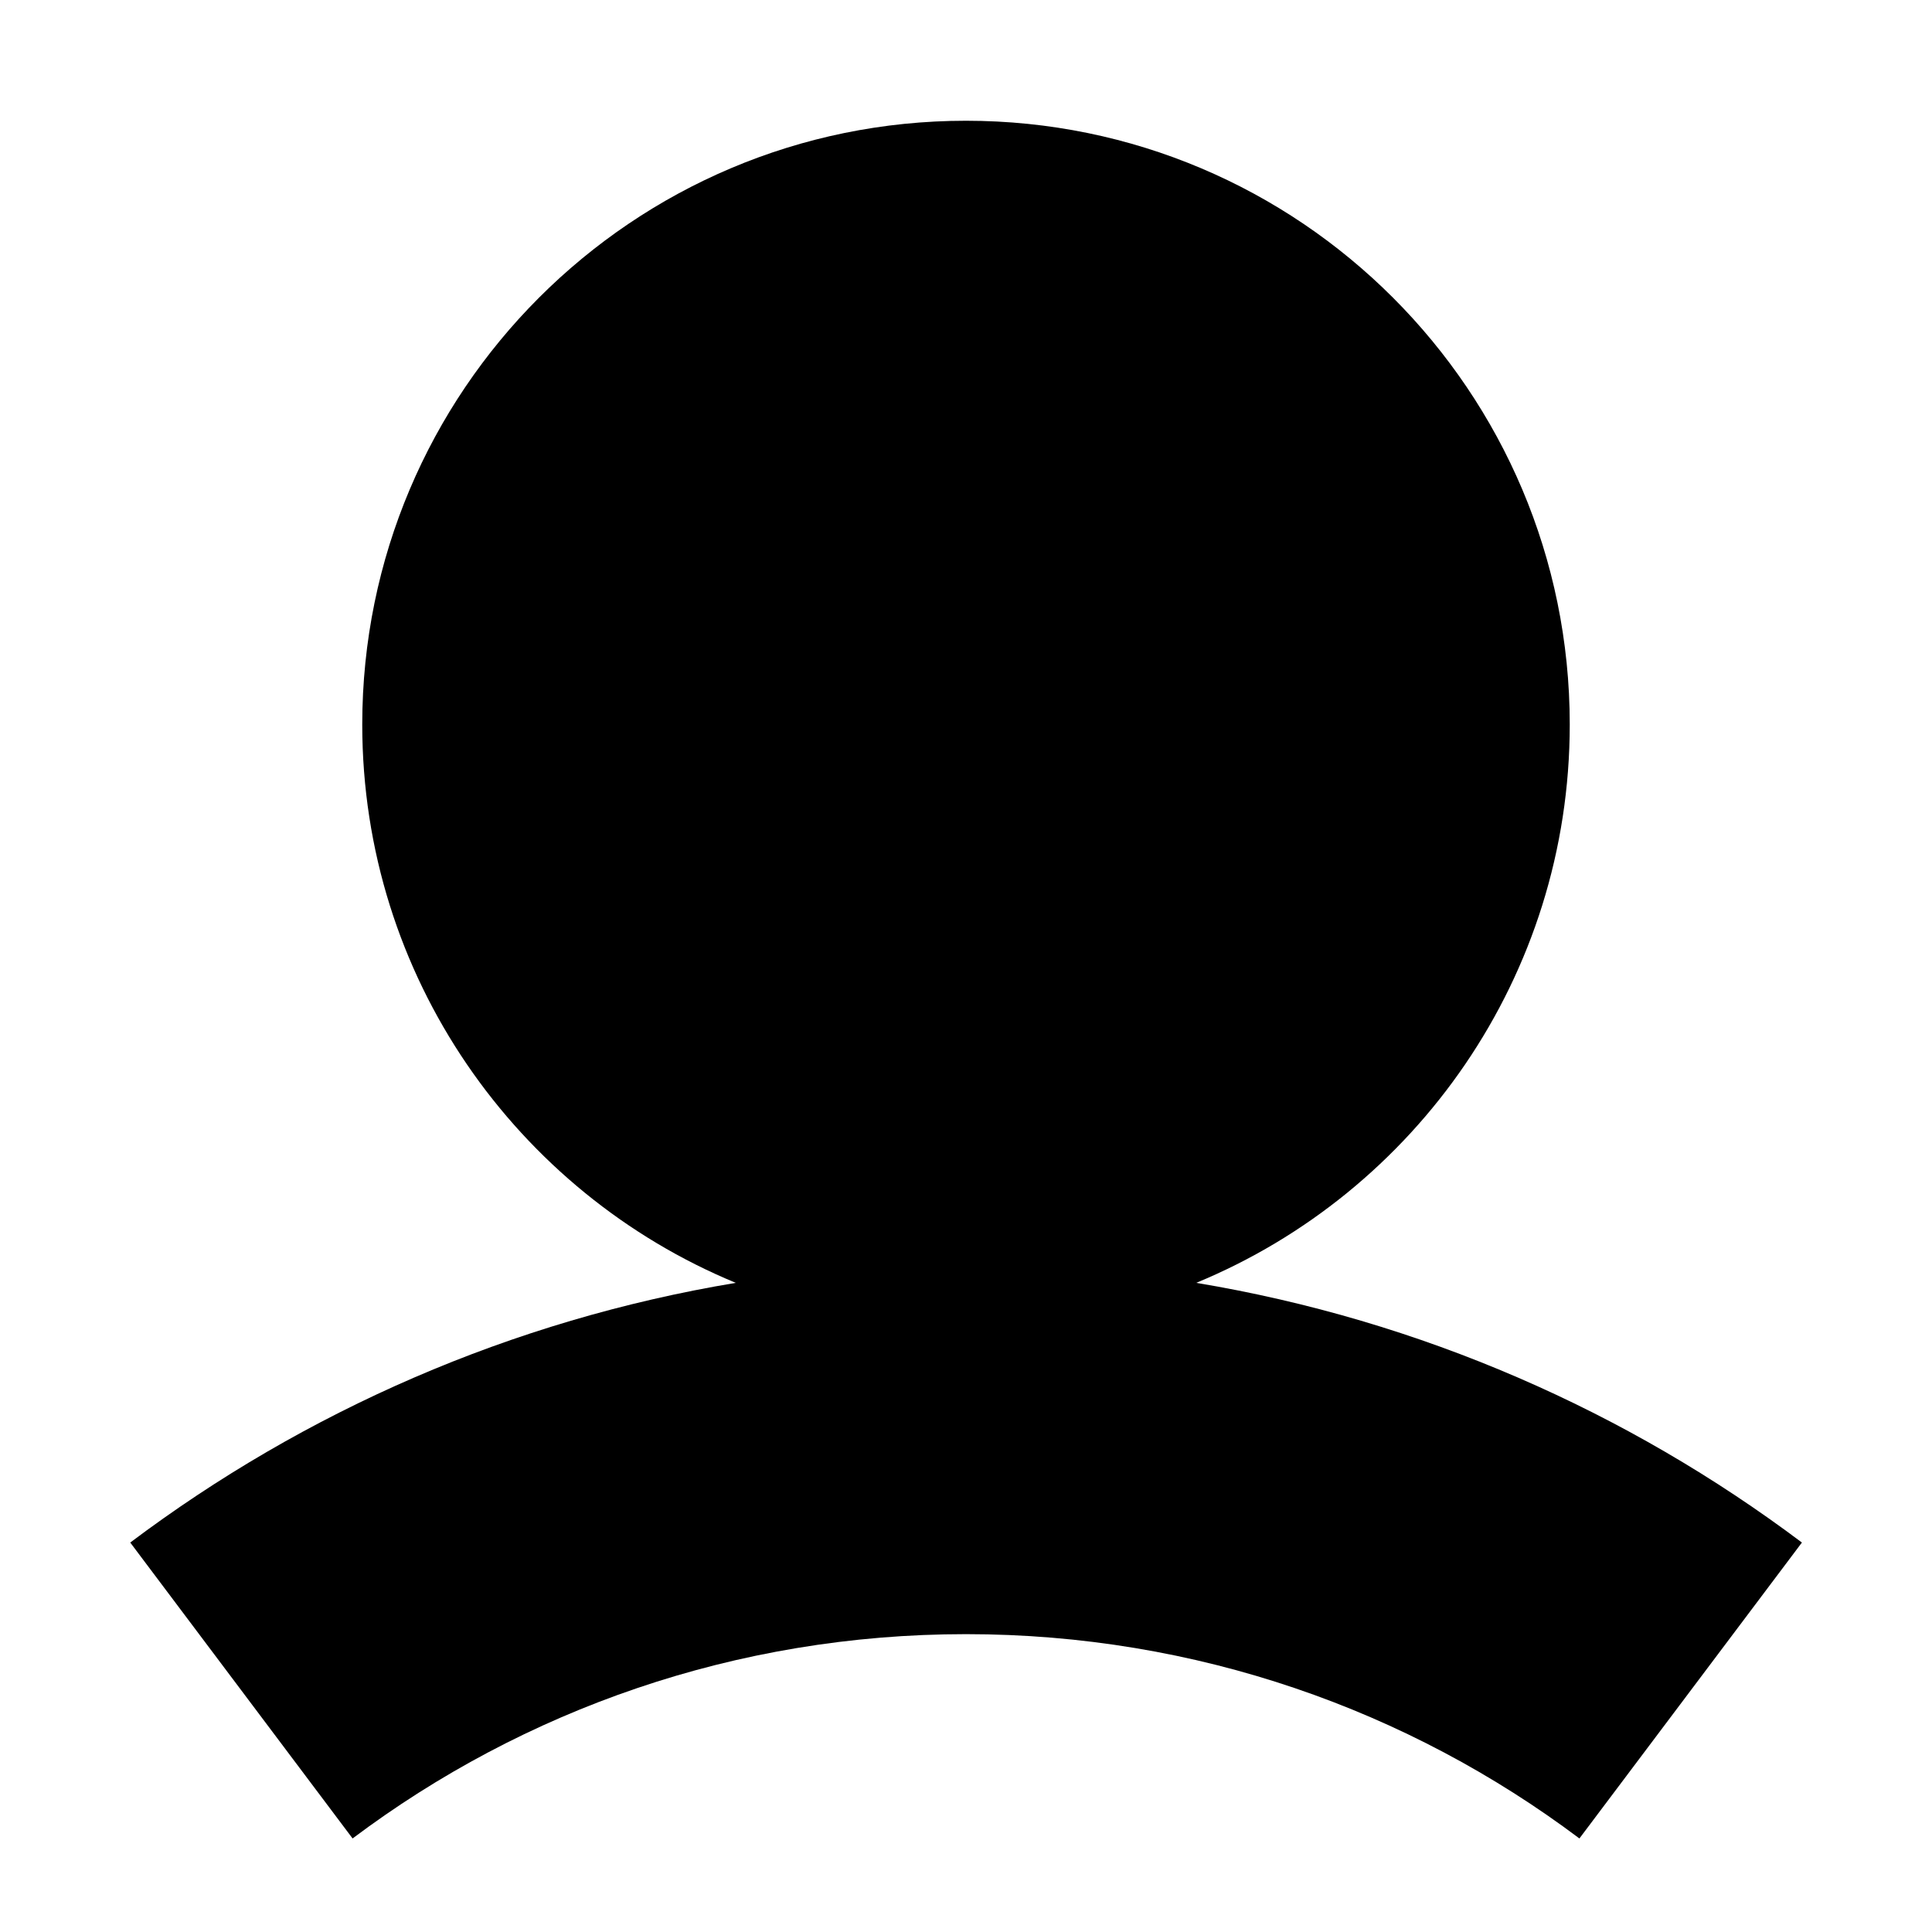<svg width="12" height="12" viewBox="0 0 12 12" fill="none" xmlns="http://www.w3.org/2000/svg">
<path id="icon__COLOR:icon-main" fill-rule="evenodd" clip-rule="evenodd" d="M7.43 7.968C8.792 7.406 9.75 6.065 9.75 4.5C9.75 2.429 8.071 0.75 6 0.75C3.929 0.75 2.25 2.429 2.25 4.5C2.25 6.065 3.209 7.406 4.57 7.968C3.176 8.2 1.893 8.766 0.809 9.581L2.19 11.419C3.251 10.622 4.569 10.15 6 10.15C7.431 10.15 8.749 10.622 9.81 11.419L11.192 9.581C10.107 8.766 8.825 8.2 7.43 7.968Z" fill="black"/>
</svg>
